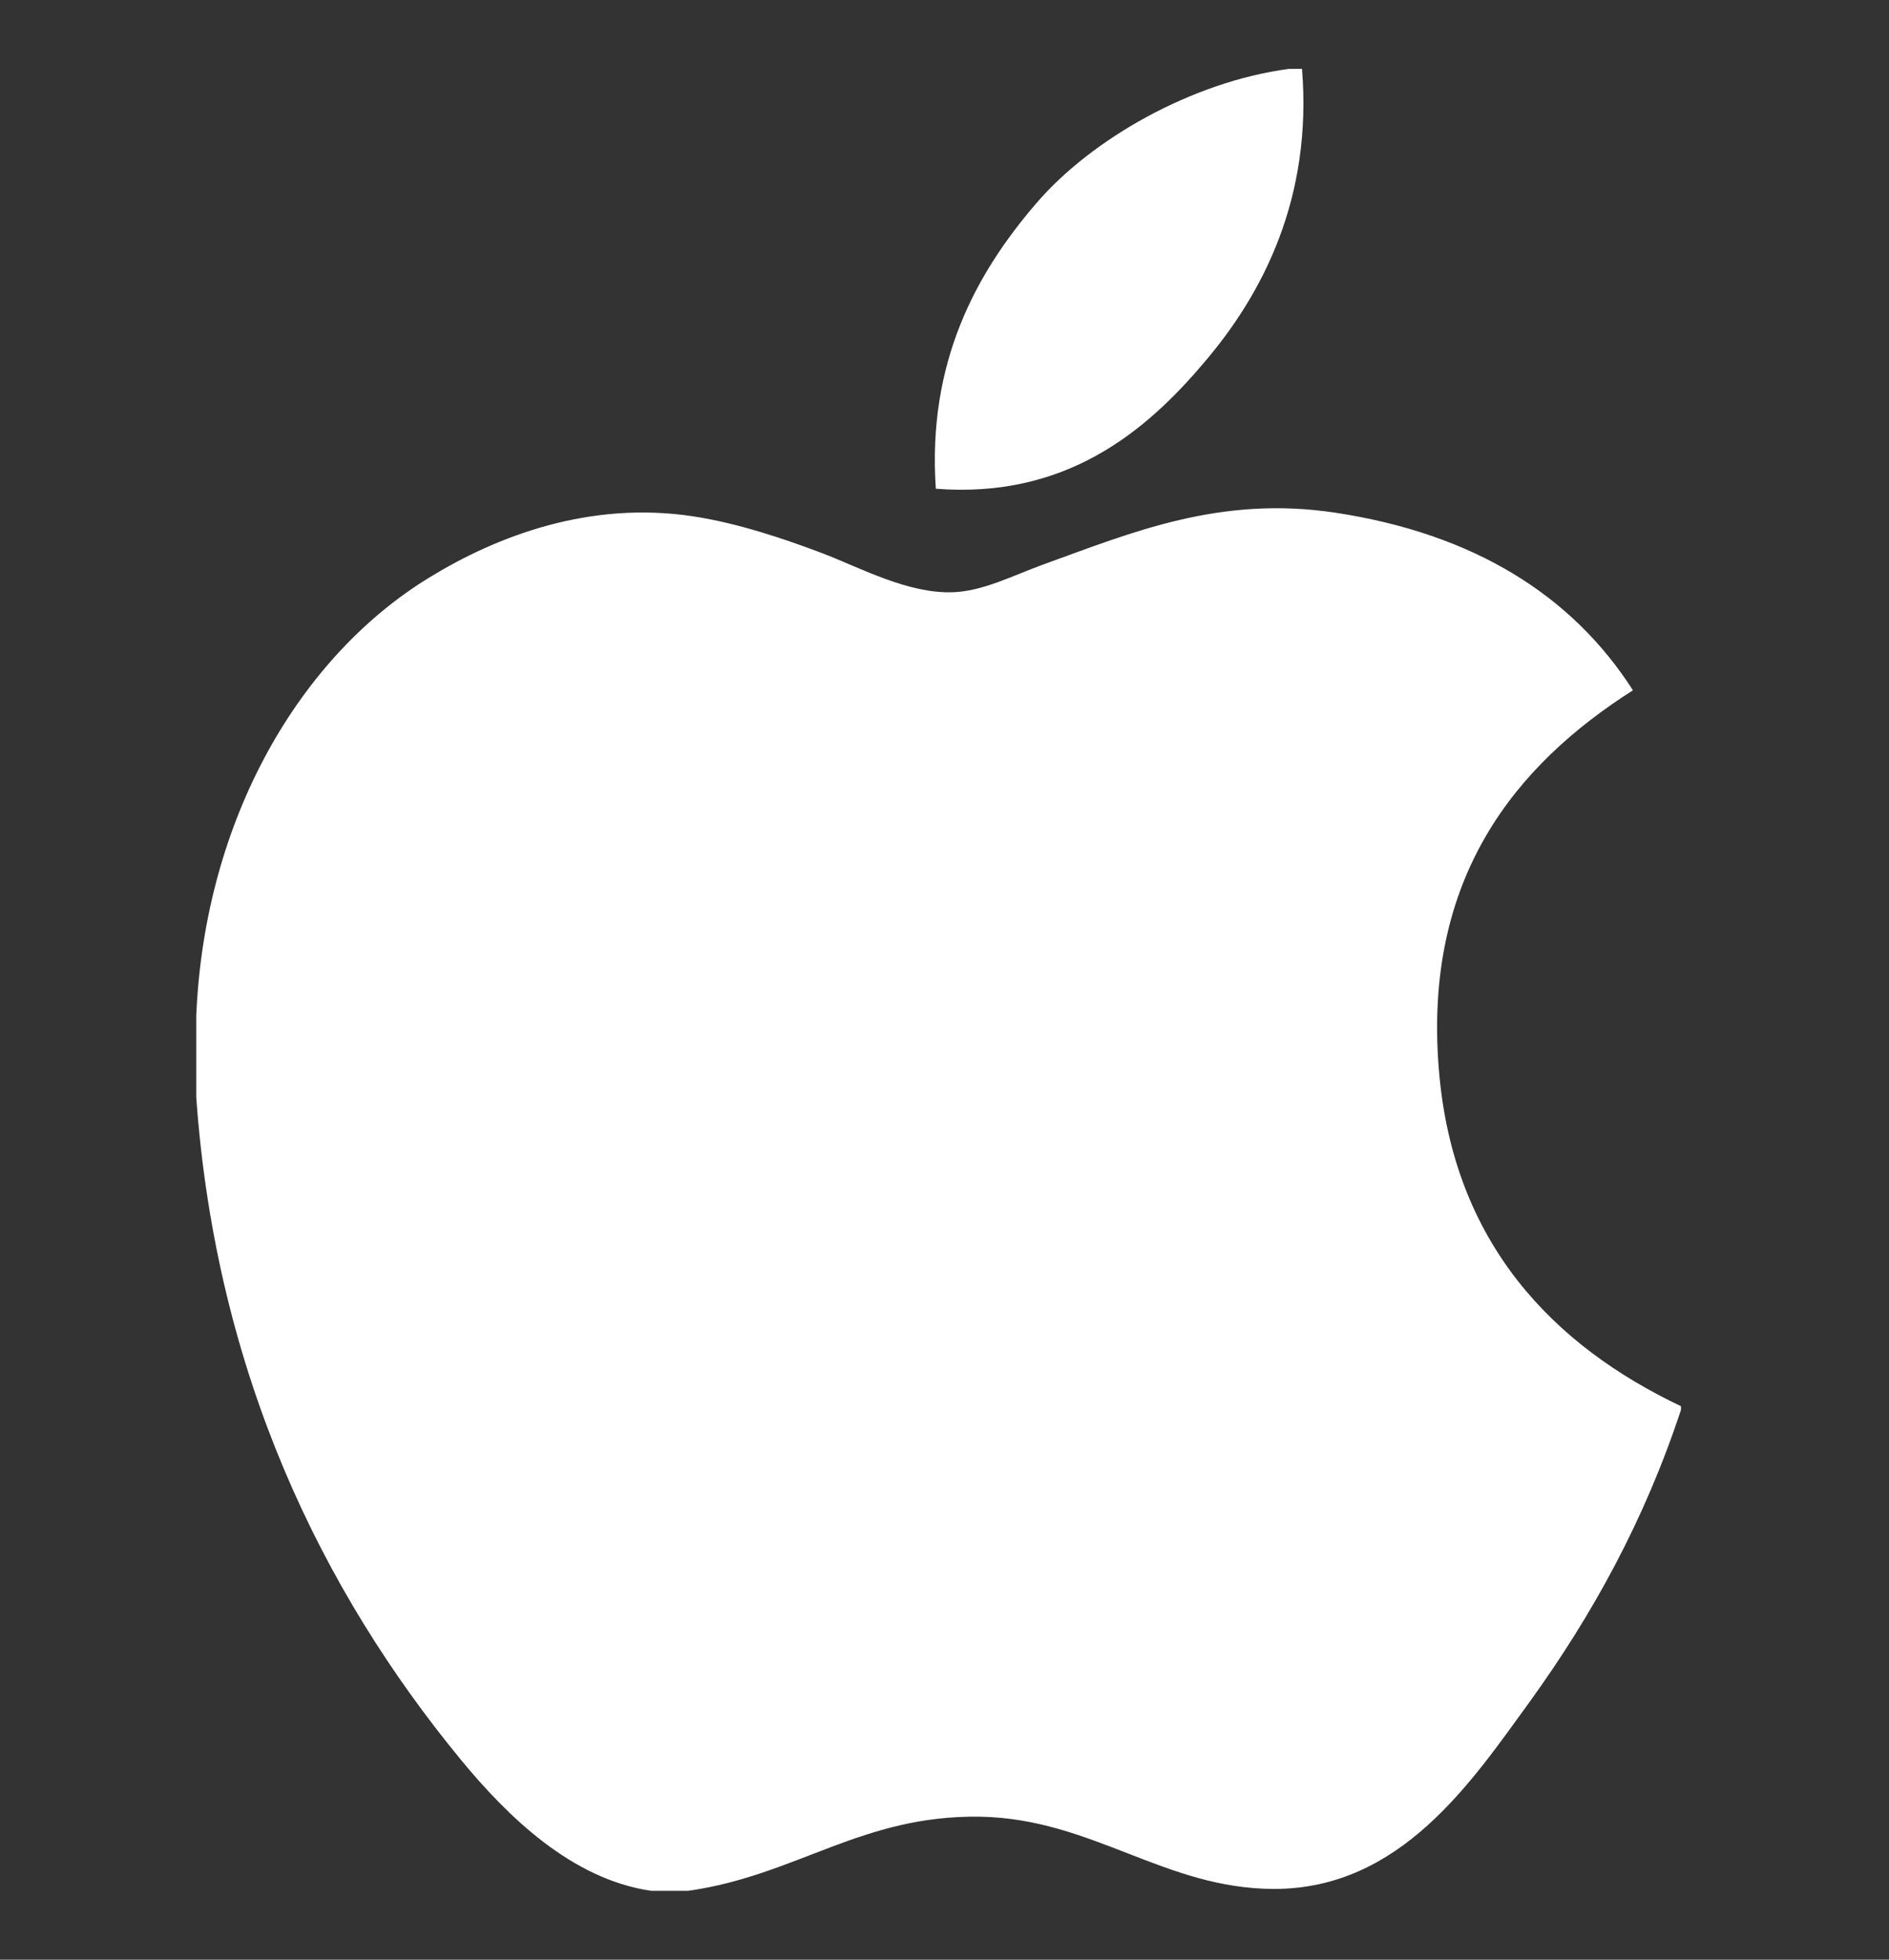 <svg width="27" height="28" viewBox="0 0 27 28" fill="none" xmlns="http://www.w3.org/2000/svg">
<rect x="0" y="0" width="27" height="28" fill="#333333" stroke="none"/>
<g clip-path="url(#clip0_3346_18396)">
<path d="M18.425 0.984H18.61C18.759 2.82 18.058 4.192 17.206 5.185C16.371 6.172 15.226 7.128 13.376 6.983C13.252 5.174 13.954 3.904 14.805 2.913C15.593 1.989 17.039 1.167 18.425 0.984ZM24.027 20.092V20.143C23.507 21.719 22.765 23.069 21.86 24.321C21.033 25.459 20.02 26.989 18.212 26.989C16.65 26.989 15.612 25.985 14.01 25.957C12.316 25.93 11.385 26.797 9.836 27.016H9.308C8.17 26.851 7.252 25.95 6.584 25.139C4.612 22.741 3.088 19.643 2.805 15.679V14.514C2.925 11.677 4.303 9.37 6.136 8.252C7.103 7.658 8.432 7.151 9.912 7.378C10.547 7.476 11.195 7.693 11.763 7.908C12.301 8.115 12.975 8.482 13.613 8.462C14.044 8.45 14.474 8.225 14.91 8.066C16.186 7.605 17.436 7.077 19.084 7.325C21.065 7.625 22.471 8.505 23.34 9.863C21.664 10.929 20.34 12.536 20.566 15.281C20.767 17.774 22.216 19.232 24.027 20.092Z" fill="white"/>
</g>
<defs>
<clipPath id="clip0_3346_18396">
<rect width="26.031" height="26.031" fill="white" transform="translate(0.4 0.984)"/>
</clipPath>
</defs>
</svg>
